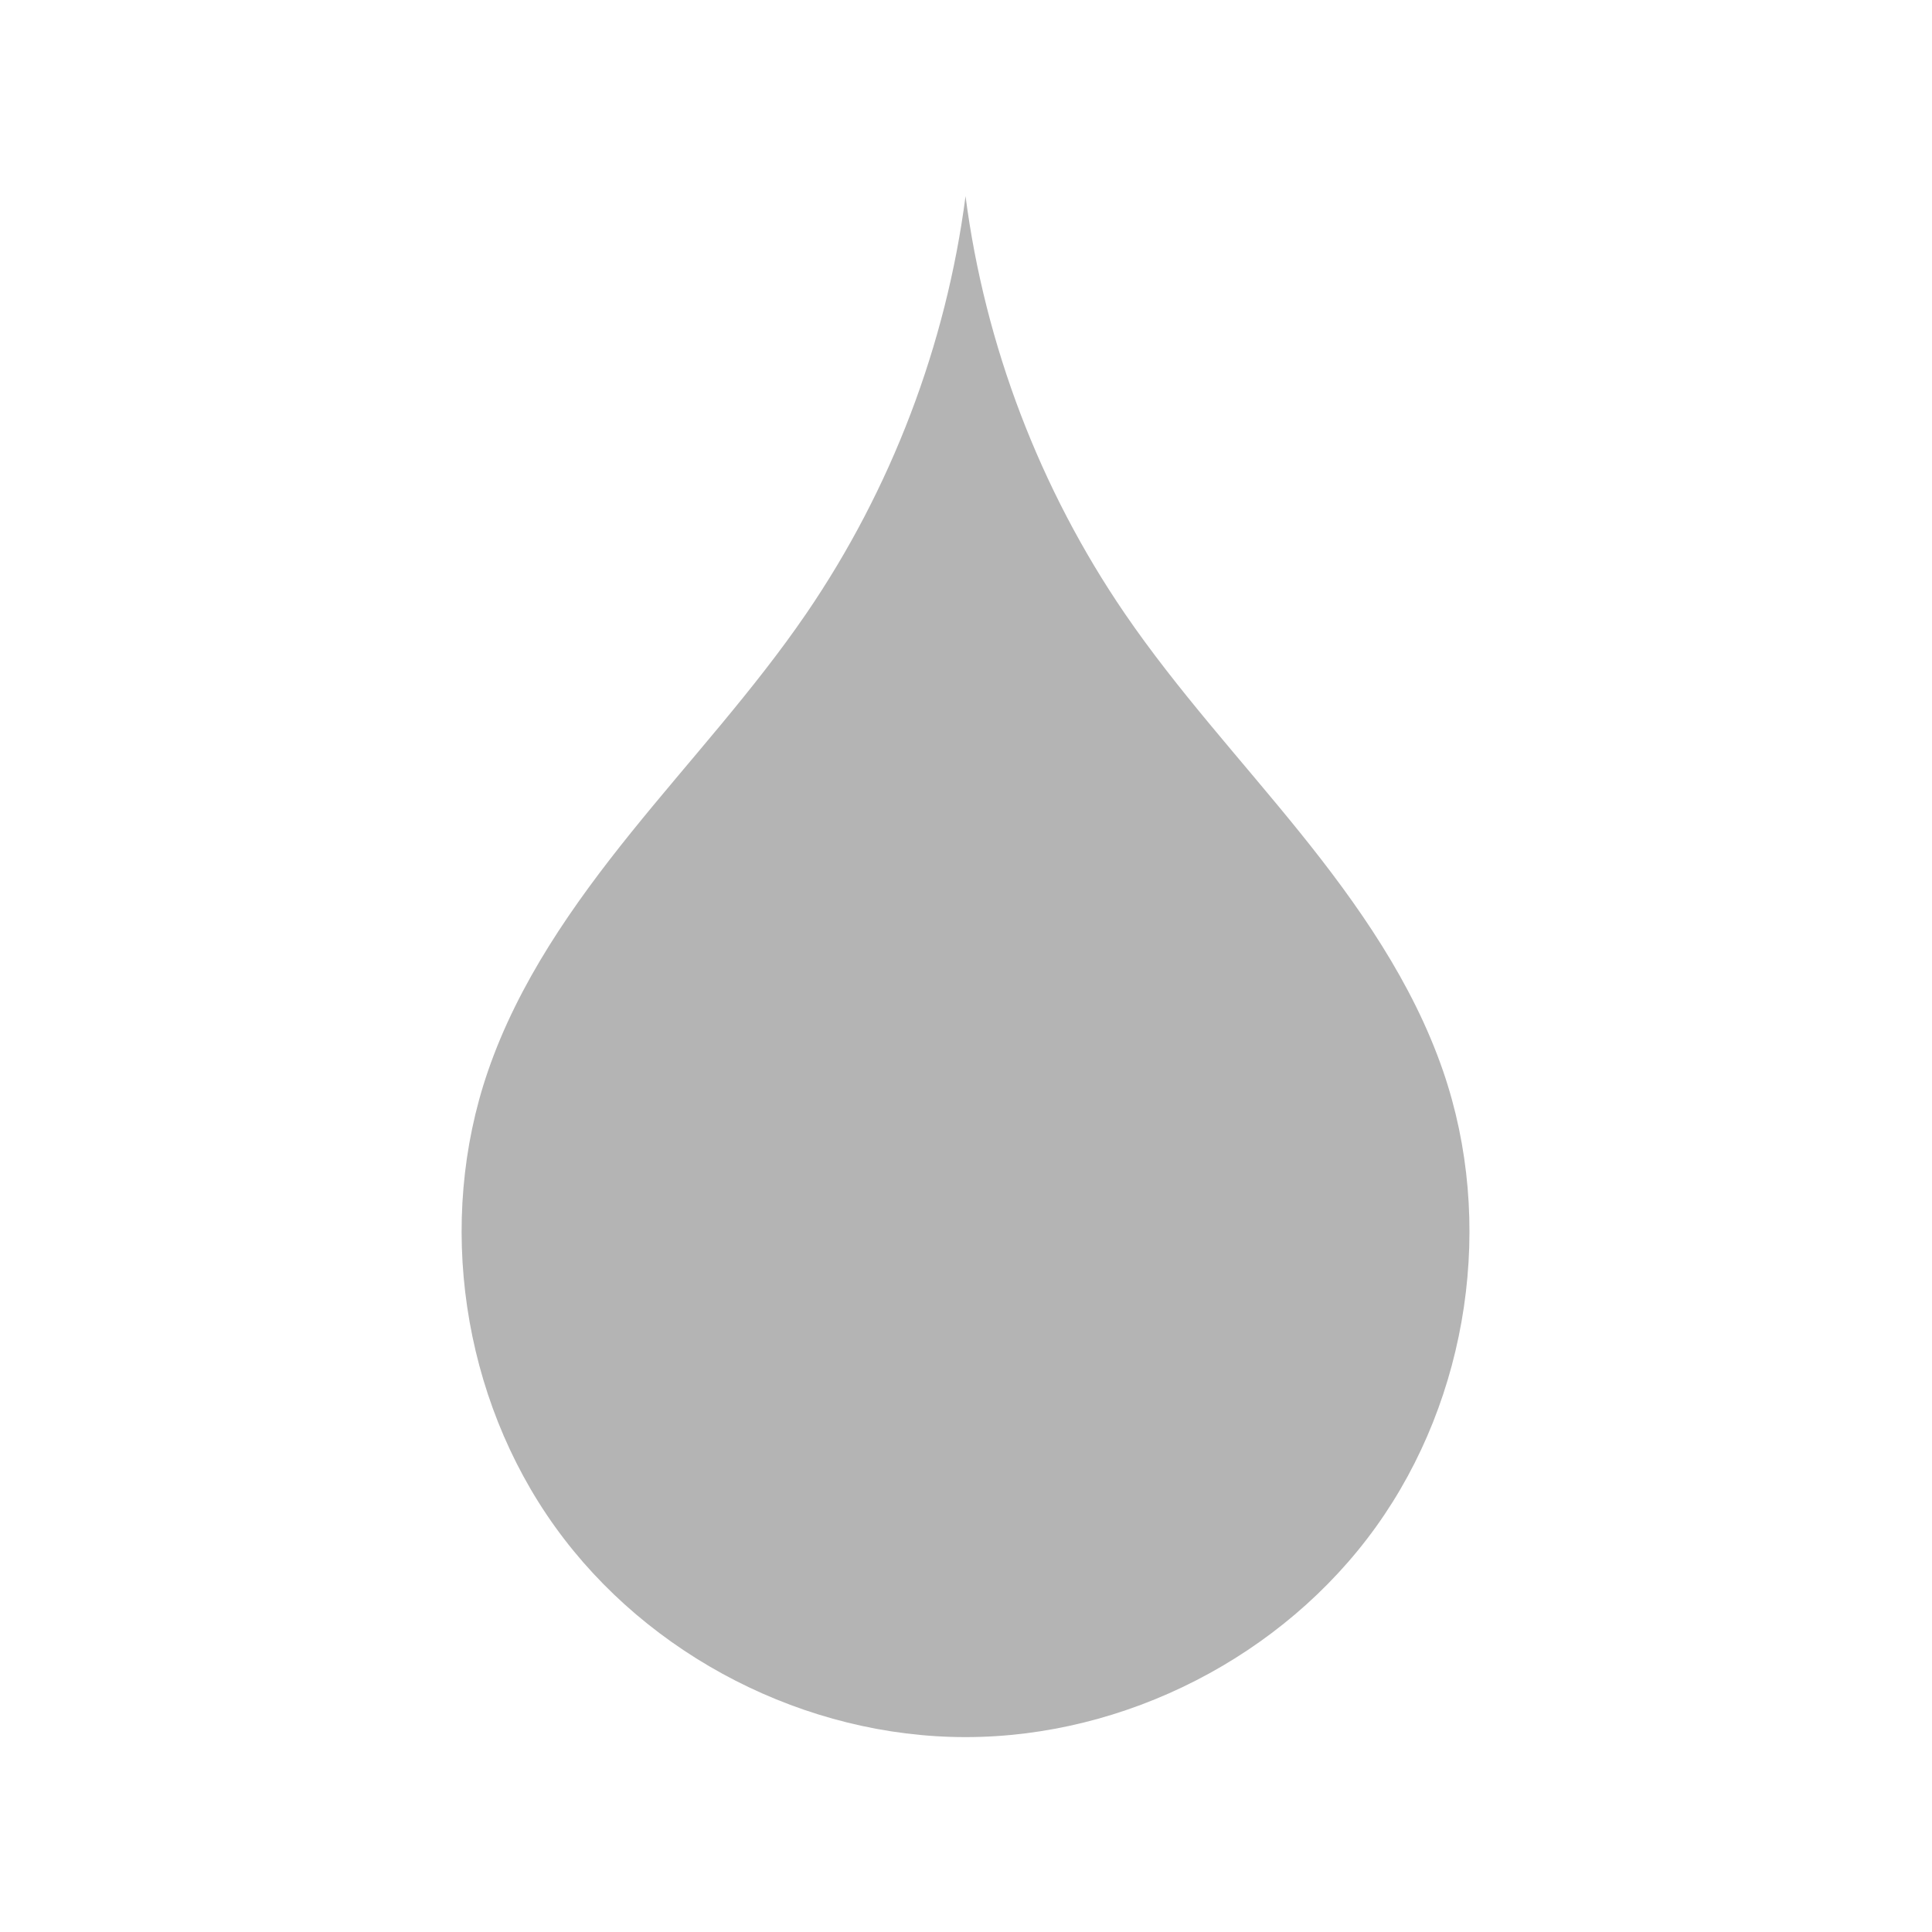 <svg xmlns="http://www.w3.org/2000/svg" xmlns:xlink="http://www.w3.org/1999/xlink" width="500" zoomAndPan="magnify" viewBox="0 0 375 375" height="500" preserveAspectRatio="xMidYMid meet" version="1.0"><defs><clipPath id="2ce167fc0f"><path d="M 89 38 L 286 38 L 286 337.5 L 89 337.5 Z M 89 38 " clip-rule="nonzero"/></clipPath></defs><rect x="-37.5" width="450" fill="#ffffff" y="-37.5" height="450" fill-opacity="1"/><rect x="-37.5" width="450" fill="#ffffff" y="-37.5" height="450" fill-opacity="1"/><g clip-path="url(#2ce167fc0f)"><path fill="#b4b4b4" d="M 187.41 38.07 C 183.652 66.992 172.973 94.992 156.516 119.07 C 146.285 134.031 133.941 147.406 122.562 161.512 C 111.188 175.617 100.617 190.75 94.719 207.887 C 84.637 237.176 89.684 271.219 107.758 296.375 C 125.832 321.535 156.434 337.172 187.41 337.172 C 218.391 337.172 248.992 321.535 267.066 296.375 C 285.137 271.219 290.188 237.176 280.102 207.887 C 274.203 190.75 263.637 175.617 252.258 161.512 C 240.879 147.406 228.535 134.031 218.309 119.07 C 201.848 94.992 191.168 66.992 187.41 38.07 Z M 187.41 38.07 " fill-opacity="1" fill-rule="nonzero"/></g><path fill="#b4b4b4" d="M 155.797 148.336 C 153.254 150.258 150.824 152.324 148.512 154.516 C 150.871 152.375 153.301 150.312 155.797 148.336 Z M 148.512 154.516 C 135.473 166.355 124.629 180.613 116.738 196.363 C 108.219 213.371 103.109 232.562 105.285 251.461 C 107.301 268.93 115.672 285.598 128.484 297.641 L 143.965 277.137 C 136.473 268.938 130.562 259.297 126.656 248.902 C 120.078 231.391 119.316 211.746 124.523 193.777 C 128.844 178.871 137.25 165.188 148.512 154.516 Z M 147.93 280.684 L 132.52 301.297 C 135.918 305.379 139.711 309.129 143.828 312.48 C 146.93 315.004 150.219 317.301 153.66 319.348 L 171.16 297.355 C 163.902 293.312 157.051 288.547 150.73 283.152 C 149.785 282.344 148.852 281.52 147.93 280.684 Z M 147.93 280.684 " fill-opacity="1" fill-rule="nonzero"/></svg>